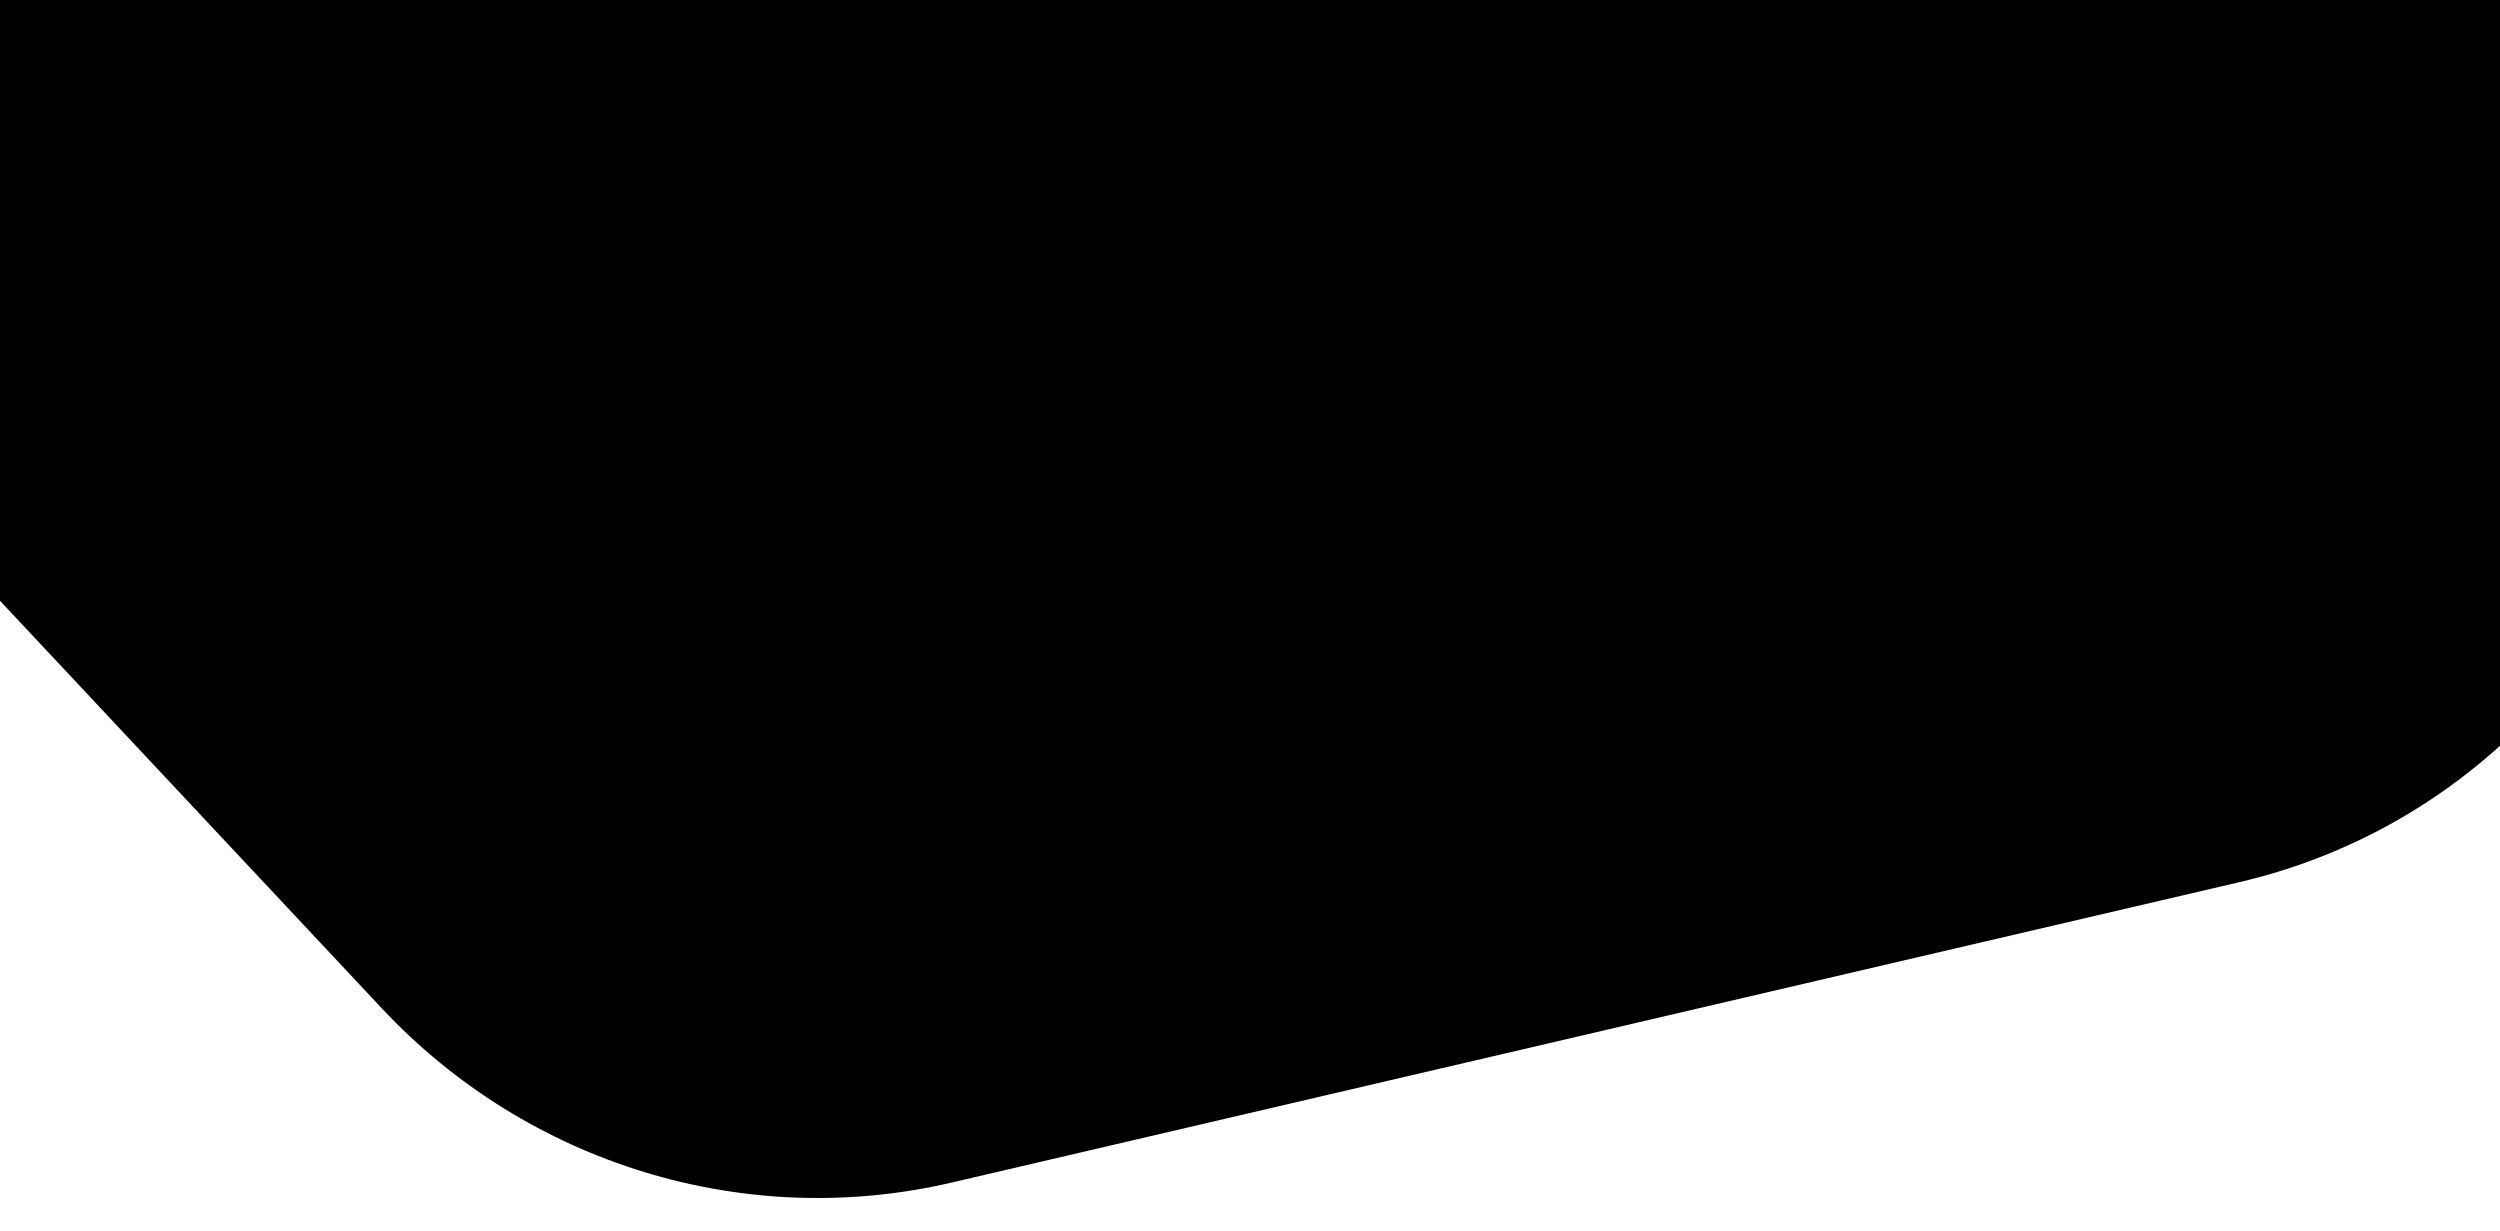 <svg width="1440" height="709" viewBox="0 0 1440 709" fill="none" xmlns="http://www.w3.org/2000/svg">
<g clip-path="url(#clip0_1555_393)">
<path d="M-305.499 19.941L219.876 580.757C304.074 670.629 429.164 708.904 548.059 681.172L1289.96 508.107C1408.85 480.375 1503.46 390.837 1538.16 273.243L1754.68 -460.623C1789.37 -578.227 1758.88 -706.035 1674.69 -795.907L1149.31 -1356.72C1065.11 -1446.6 940.022 -1484.87 821.127 -1457.14L79.231 -1284.07C-39.663 -1256.34 -134.272 -1166.8 -168.975 -1049.21L-385.476 -315.338C-420.173 -197.734 -389.681 -69.927 -305.499 19.941Z" fill="url(#paint0_linear_1555_393)"/>
</g>
<defs>
<linearGradient id="paint0_linear_1555_393" x1="44" y1="13.5" x2="1229" y2="514.5" gradientUnits="userSpaceOnUse">
<stop stop-color="currentcolor" class="secondary-tint-10"/>
<stop offset="1" stop-color="currentcolor" class="theme-tint-10"/>
</linearGradient>
<clipPath id="clip0_1555_393">
<rect width="1440" height="709" fill="white" transform="matrix(-1 0 0 1 1440 0)"/>
</clipPath>
</defs>
</svg>
